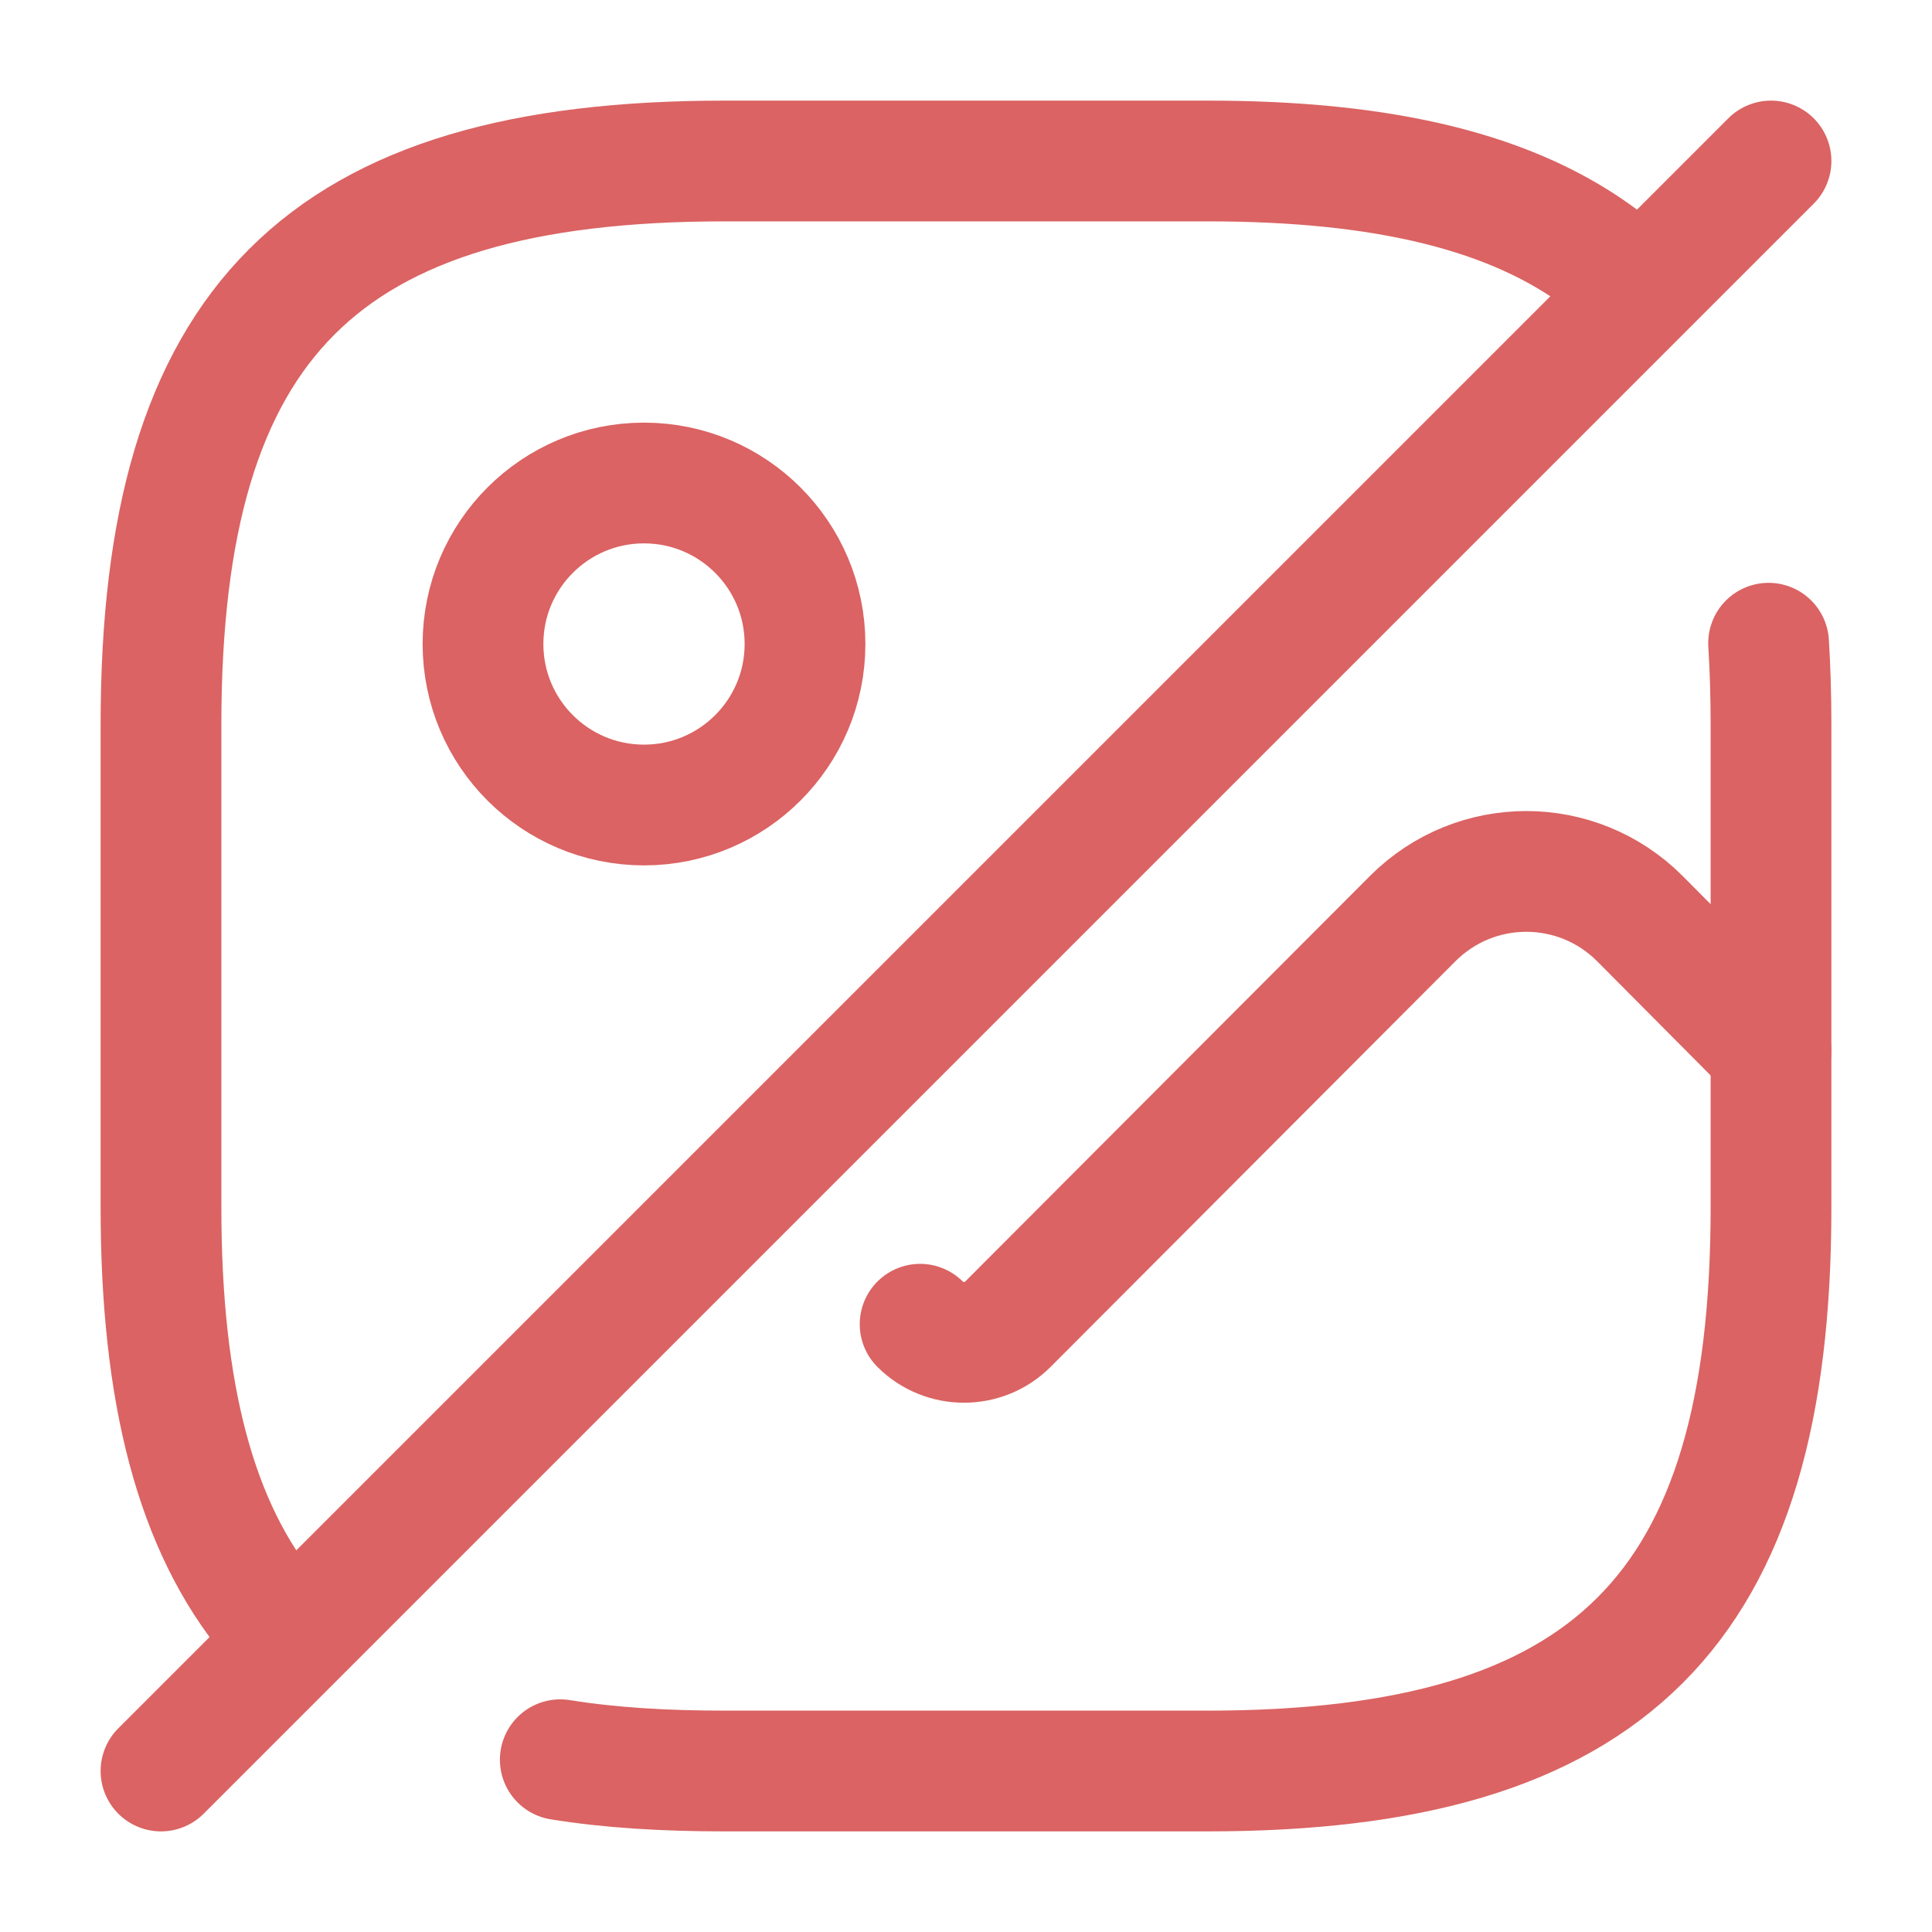 <svg width="42" height="42" viewBox="0 0 64 64" fill="none" xmlns="http://www.w3.org/2000/svg">
<path d="M8.987 53.6C6.48 50.587 5.333 46.16 5.333 40V24C5.333 10.667 10.667 5.333 24 5.333H40C45.84 5.333 50.133 6.347 53.12 8.613" stroke="#DB6363" stroke-width="4" stroke-linecap="round" stroke-linejoin="round"/>
<path d="M58.587 21.307C58.64 22.16 58.667 23.067 58.667 24V40C58.667 53.333 53.333 58.667 40 58.667H24C22.027 58.667 20.213 58.56 18.56 58.293" stroke="#DB6363" stroke-width="4" stroke-linecap="round" stroke-linejoin="round"/>
<path d="M21.333 26.667C24.279 26.667 26.667 24.279 26.667 21.333C26.667 18.388 24.279 16 21.333 16C18.388 16 16 18.388 16 21.333C16 24.279 18.388 26.667 21.333 26.667Z" stroke="#DB6363" stroke-width="4" stroke-linecap="round" stroke-linejoin="round"/>
<path d="M58.667 5.333L5.333 58.667" stroke="#DB6363" stroke-width="4" stroke-linecap="round" stroke-linejoin="round"/>
<path d="M30.48 43.867C31.28 44.667 32.587 44.667 33.387 43.867L46.8 30.427C48.88 28.347 52.24 28.347 54.32 30.427L58.667 34.8" stroke="#DB6363" stroke-width="4" stroke-linecap="round" stroke-linejoin="round"/>
</svg>
